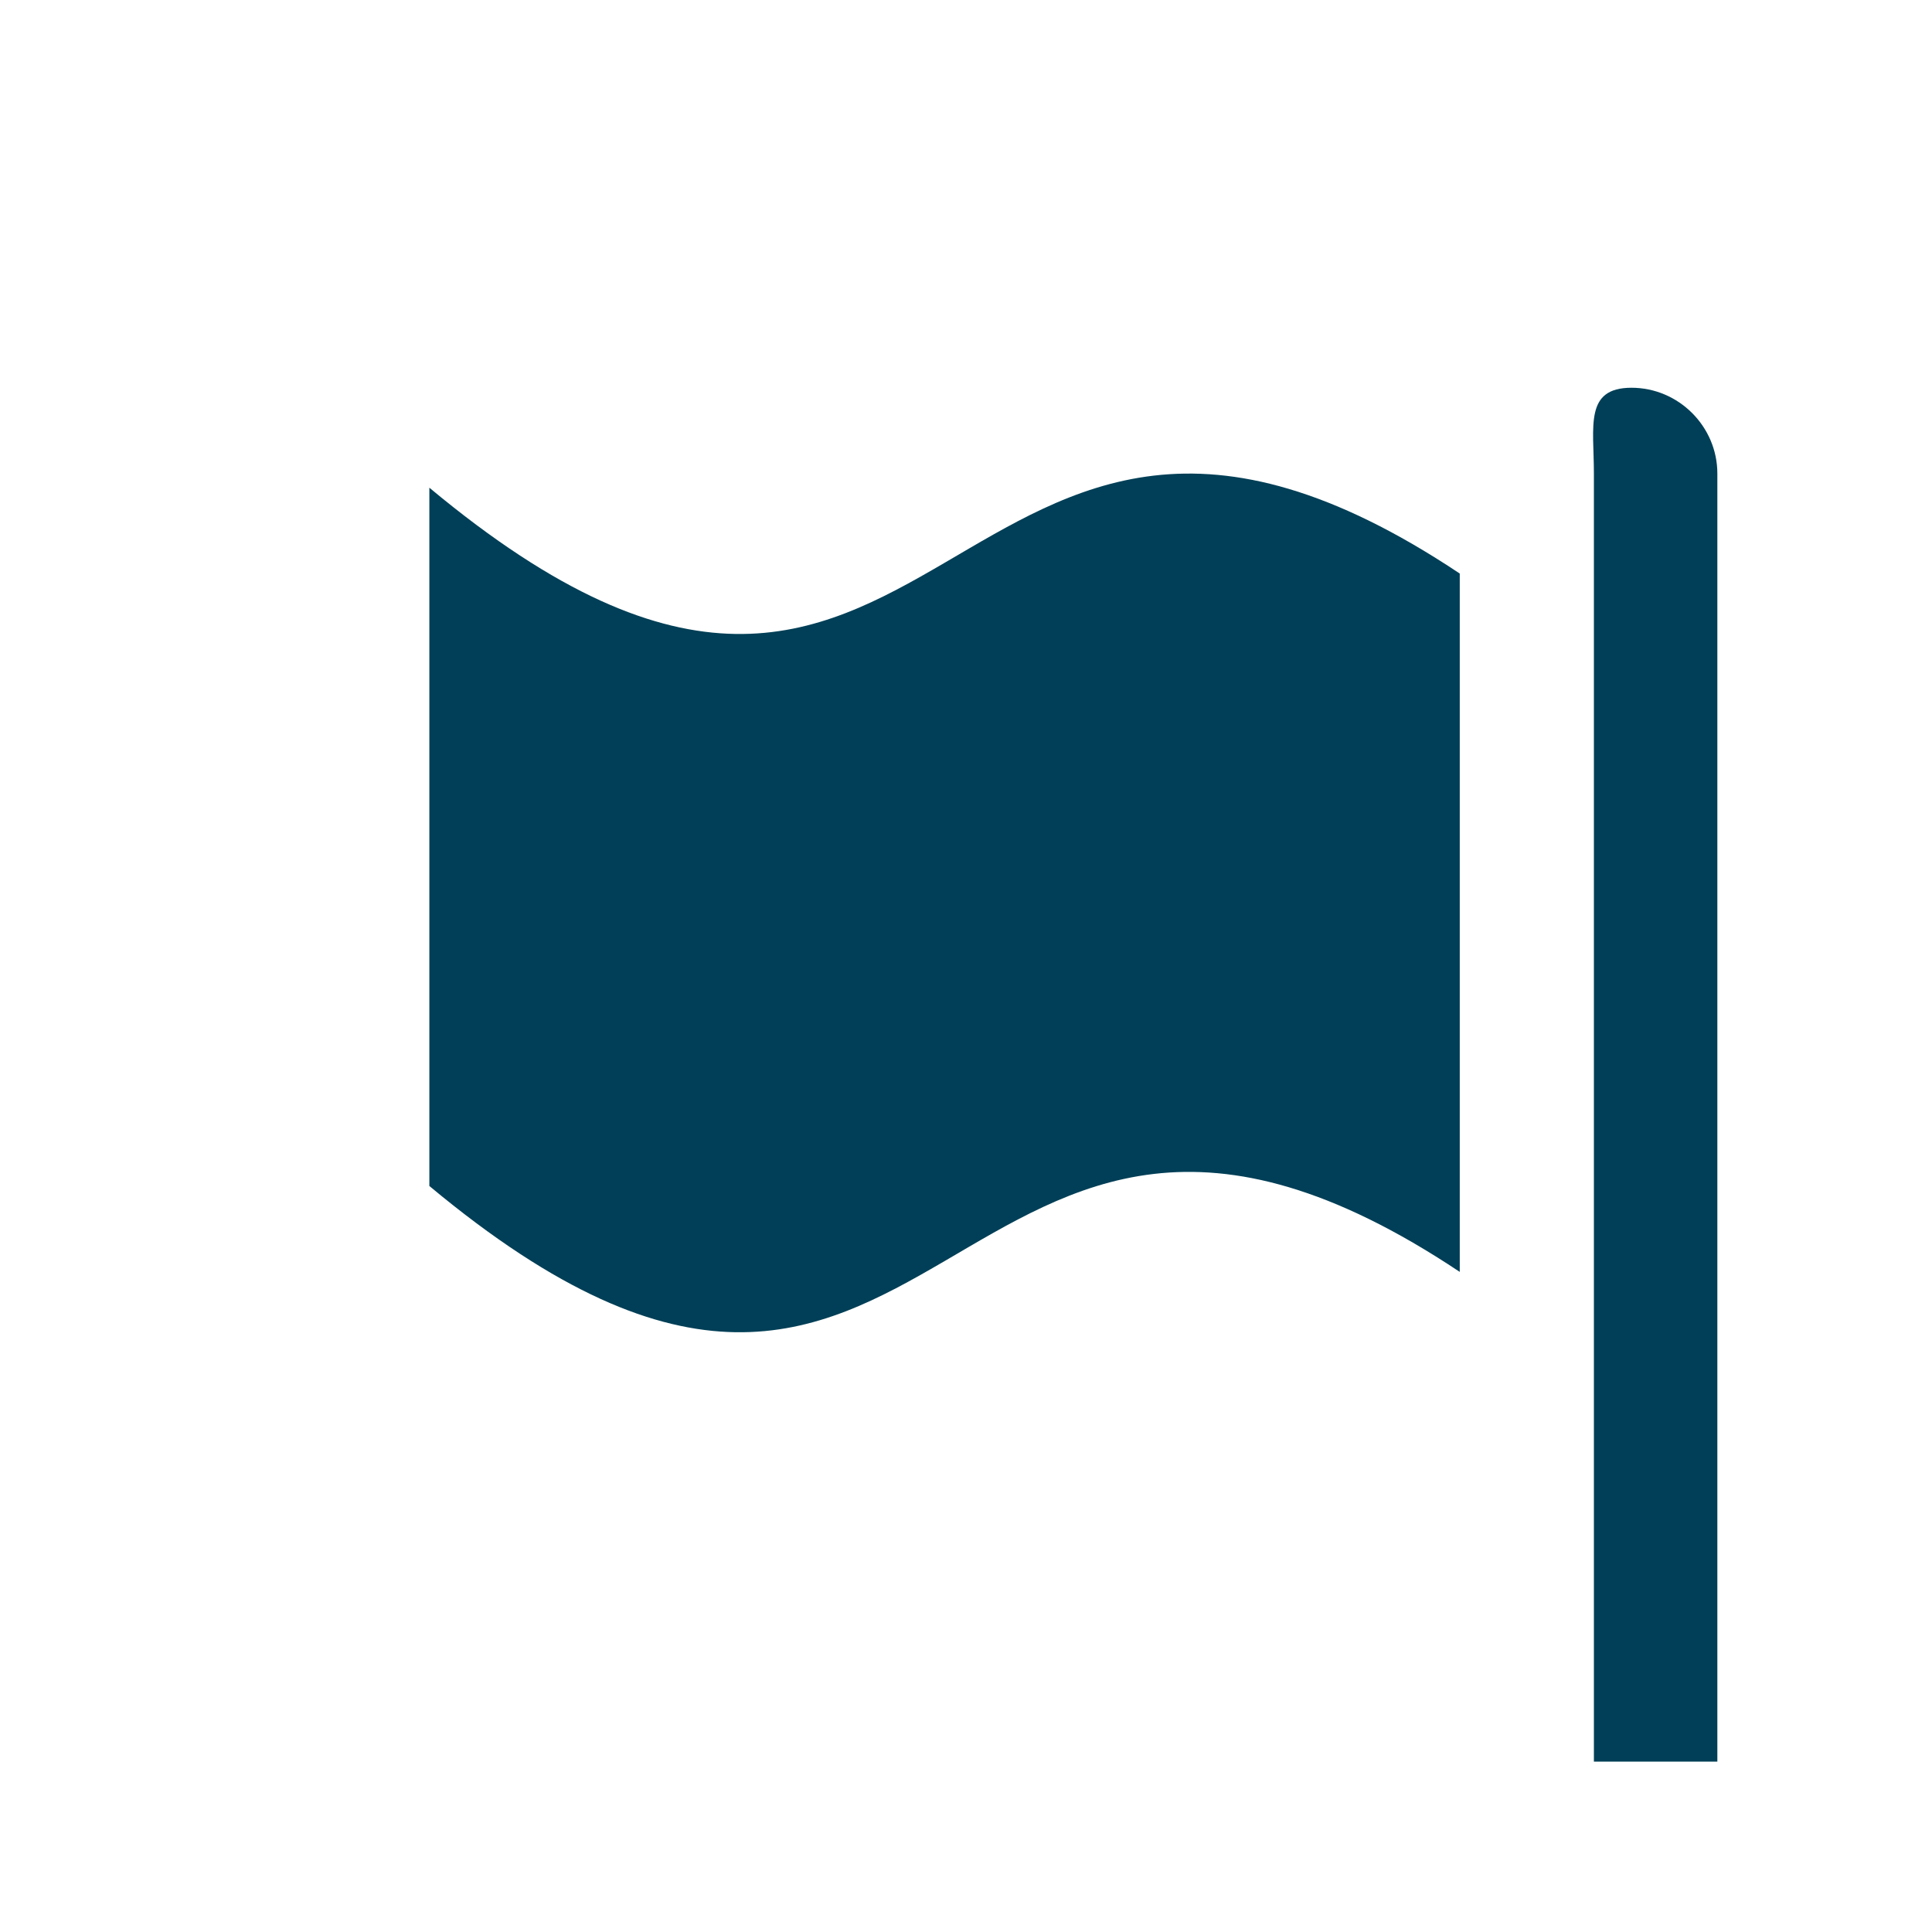 <?xml version="1.0" encoding="utf-8"?>
<!-- Generator: Adobe Illustrator 15.1.0, SVG Export Plug-In . SVG Version: 6.00 Build 0)  -->
<svg version="1.2" baseProfile="tiny" id="Layer_1" xmlns="http://www.w3.org/2000/svg" xmlns:xlink="http://www.w3.org/1999/xlink"
	 x="0px" y="0px" width="30px" height="30px" viewBox="0 0 30 30" overflow="inherit" xml:space="preserve">
<g>
	<path fill="#003F57" d="M22.667,19.75V8.906c-8-5.333-8,5.334-16-1.333v10.843C14.667,25.082,14.667,14.416,22.667,19.75z"/>
	<path fill="#003F57" d="M26.667,7.354c0-0.733-0.603-1.333-1.333-1.333c-0.734,0-0.584,0.6-0.584,1.333v20h1.917V7.354z"/>
</g>
</svg>

